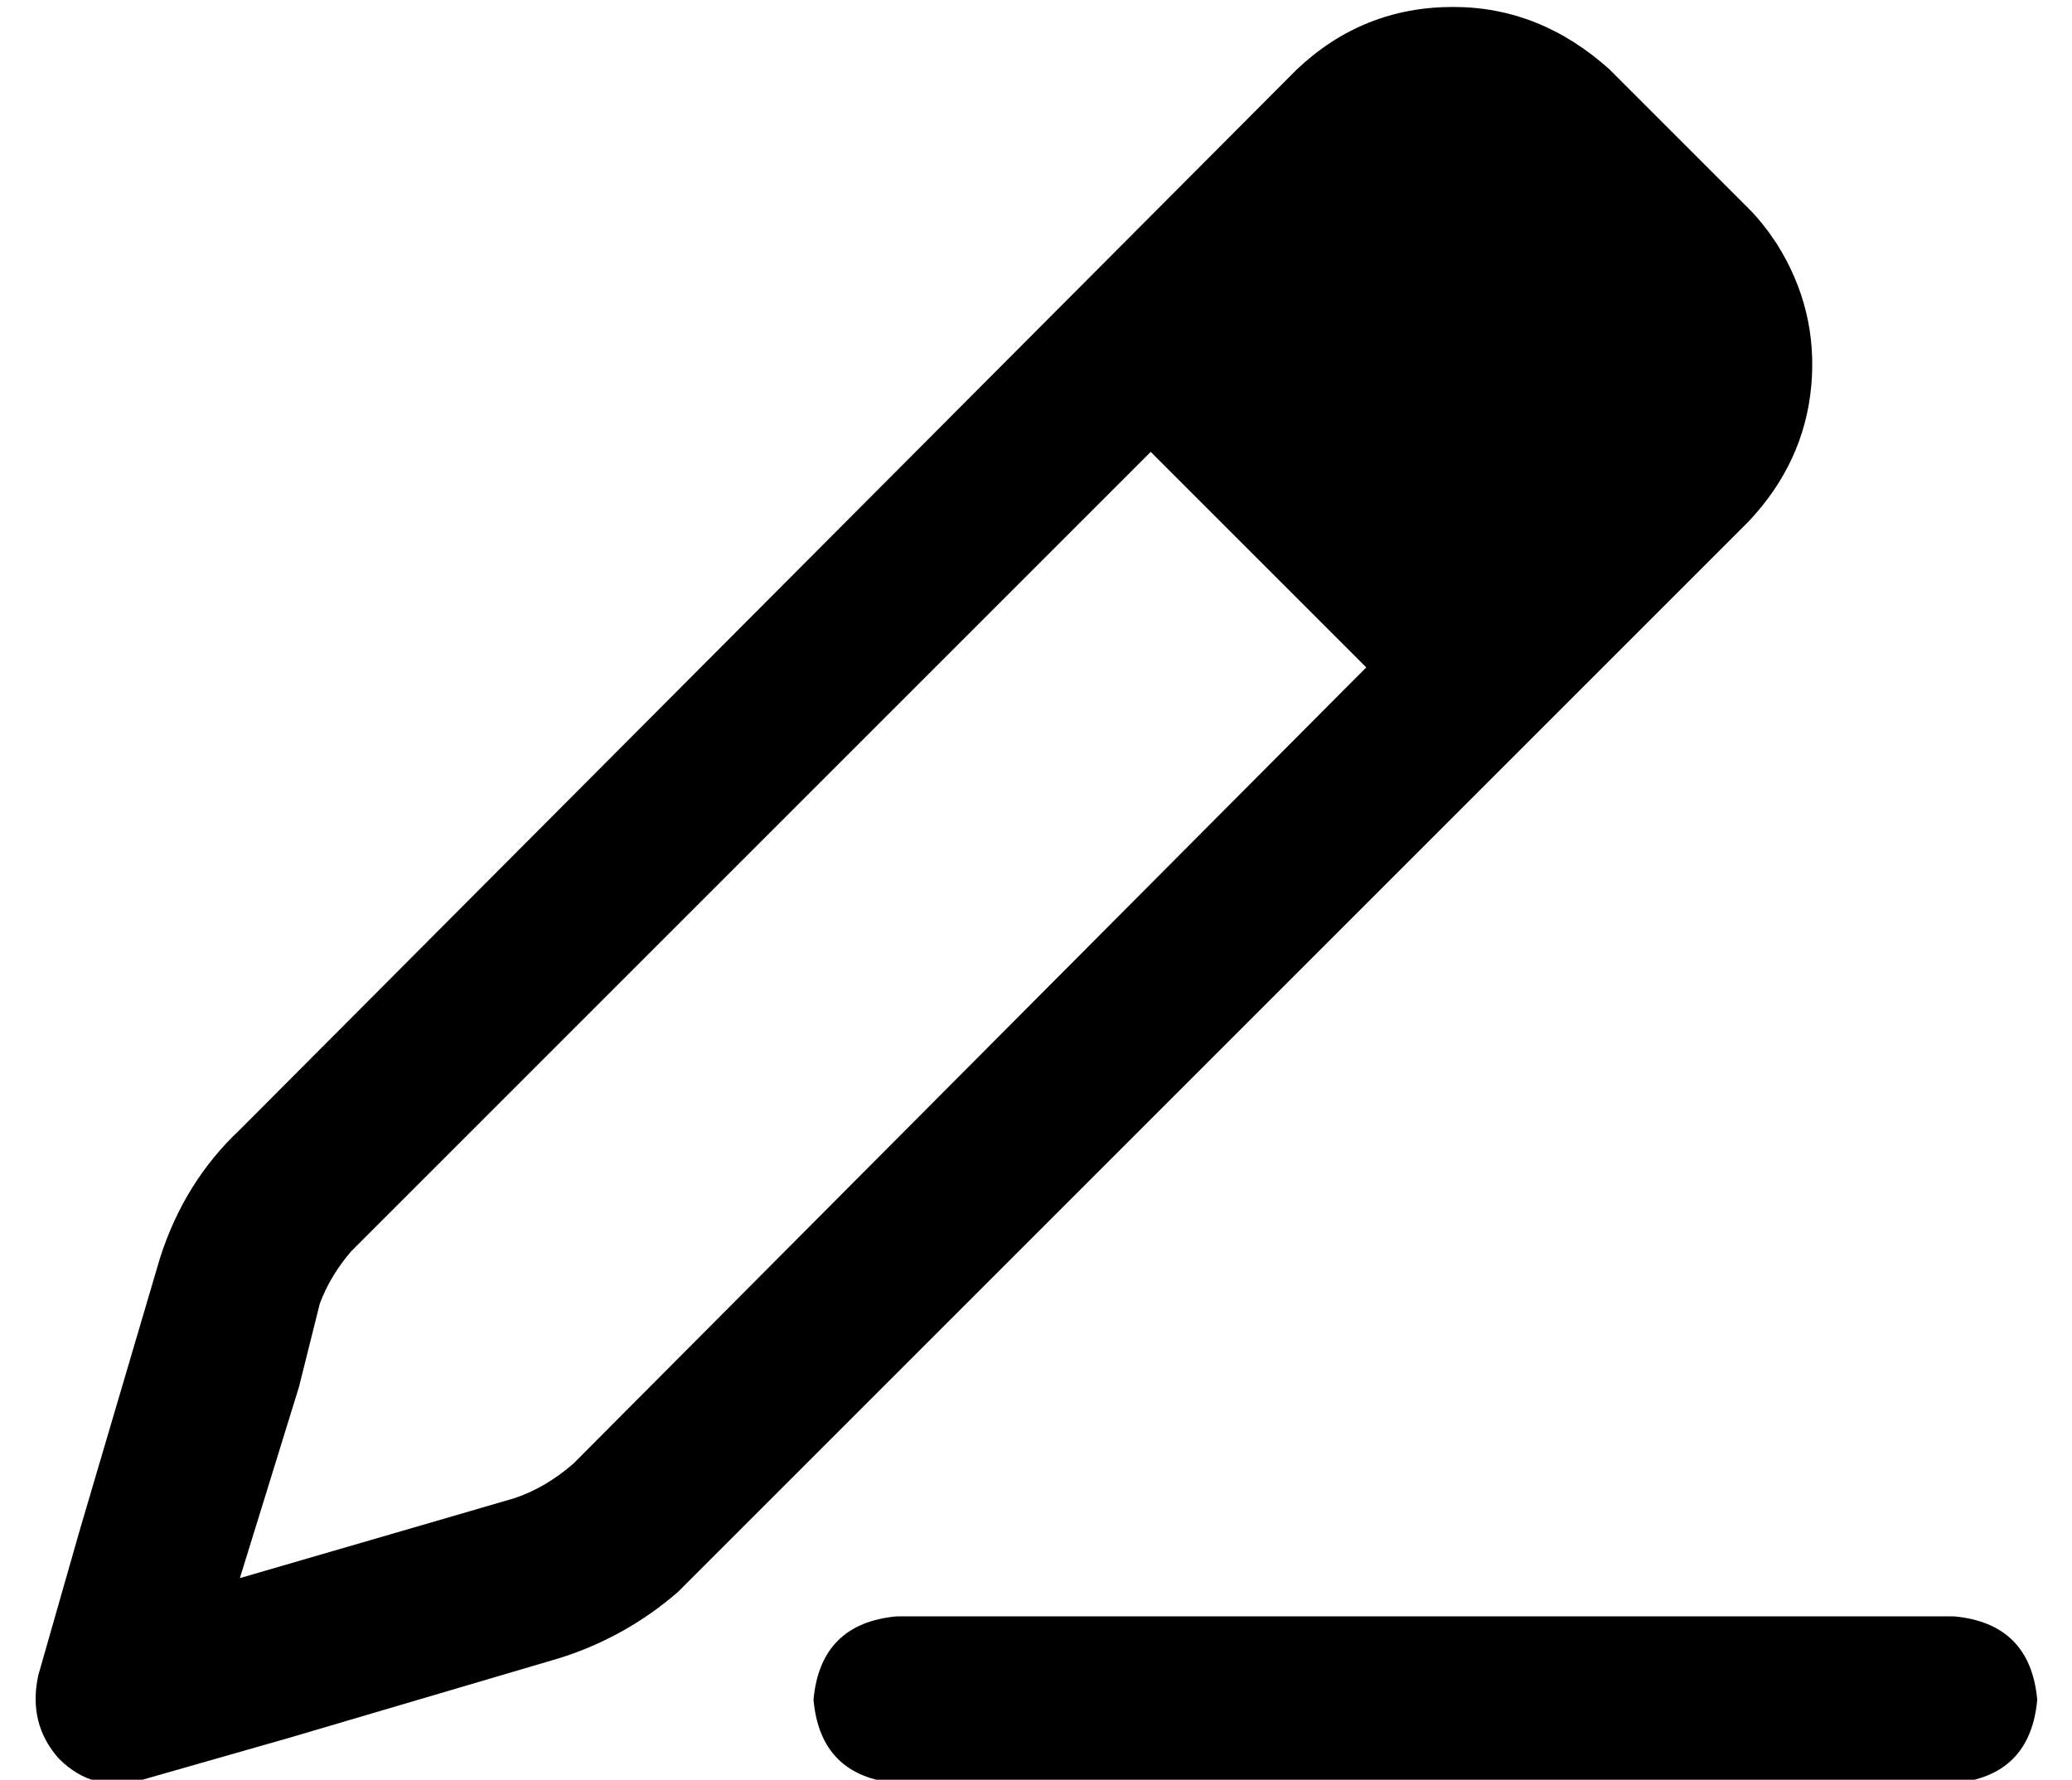 <?xml version="1.0" standalone="no"?>
<!DOCTYPE svg PUBLIC "-//W3C//DTD SVG 1.1//EN" "http://www.w3.org/Graphics/SVG/1.1/DTD/svg11.dtd" >
<svg xmlns="http://www.w3.org/2000/svg" xmlns:xlink="http://www.w3.org/1999/xlink" version="1.1" viewBox="-10 -40 596 512">
   <path fill="currentColor"
d="M13 400l23 -78l-23 78l23 -78q7 -22 23 -37l304 -305v0q19 -18 45 -18q25 0 45 18l40 40v0q4 4 8 10q12 19 10 41t-18 39l-304 304v0l-4 4q-15 13 -34 19l-78 23v0l-42 12v0q-14 4 -24 -6q-9 -10 -6 -24l12 -42v0zM76 359l-17 55l17 -55l-17 55l55 -16v0l24 -7v0
q9 -3 17 -10l228 -229v0l-62 -62v0l-228 228v0l-2 2q-6 7 -9 15l-6 24v0zM248 425h304h-304h304q22 2 24 24q-2 22 -24 24h-304v0q-22 -2 -24 -24q2 -22 24 -24v0z" />
</svg>
